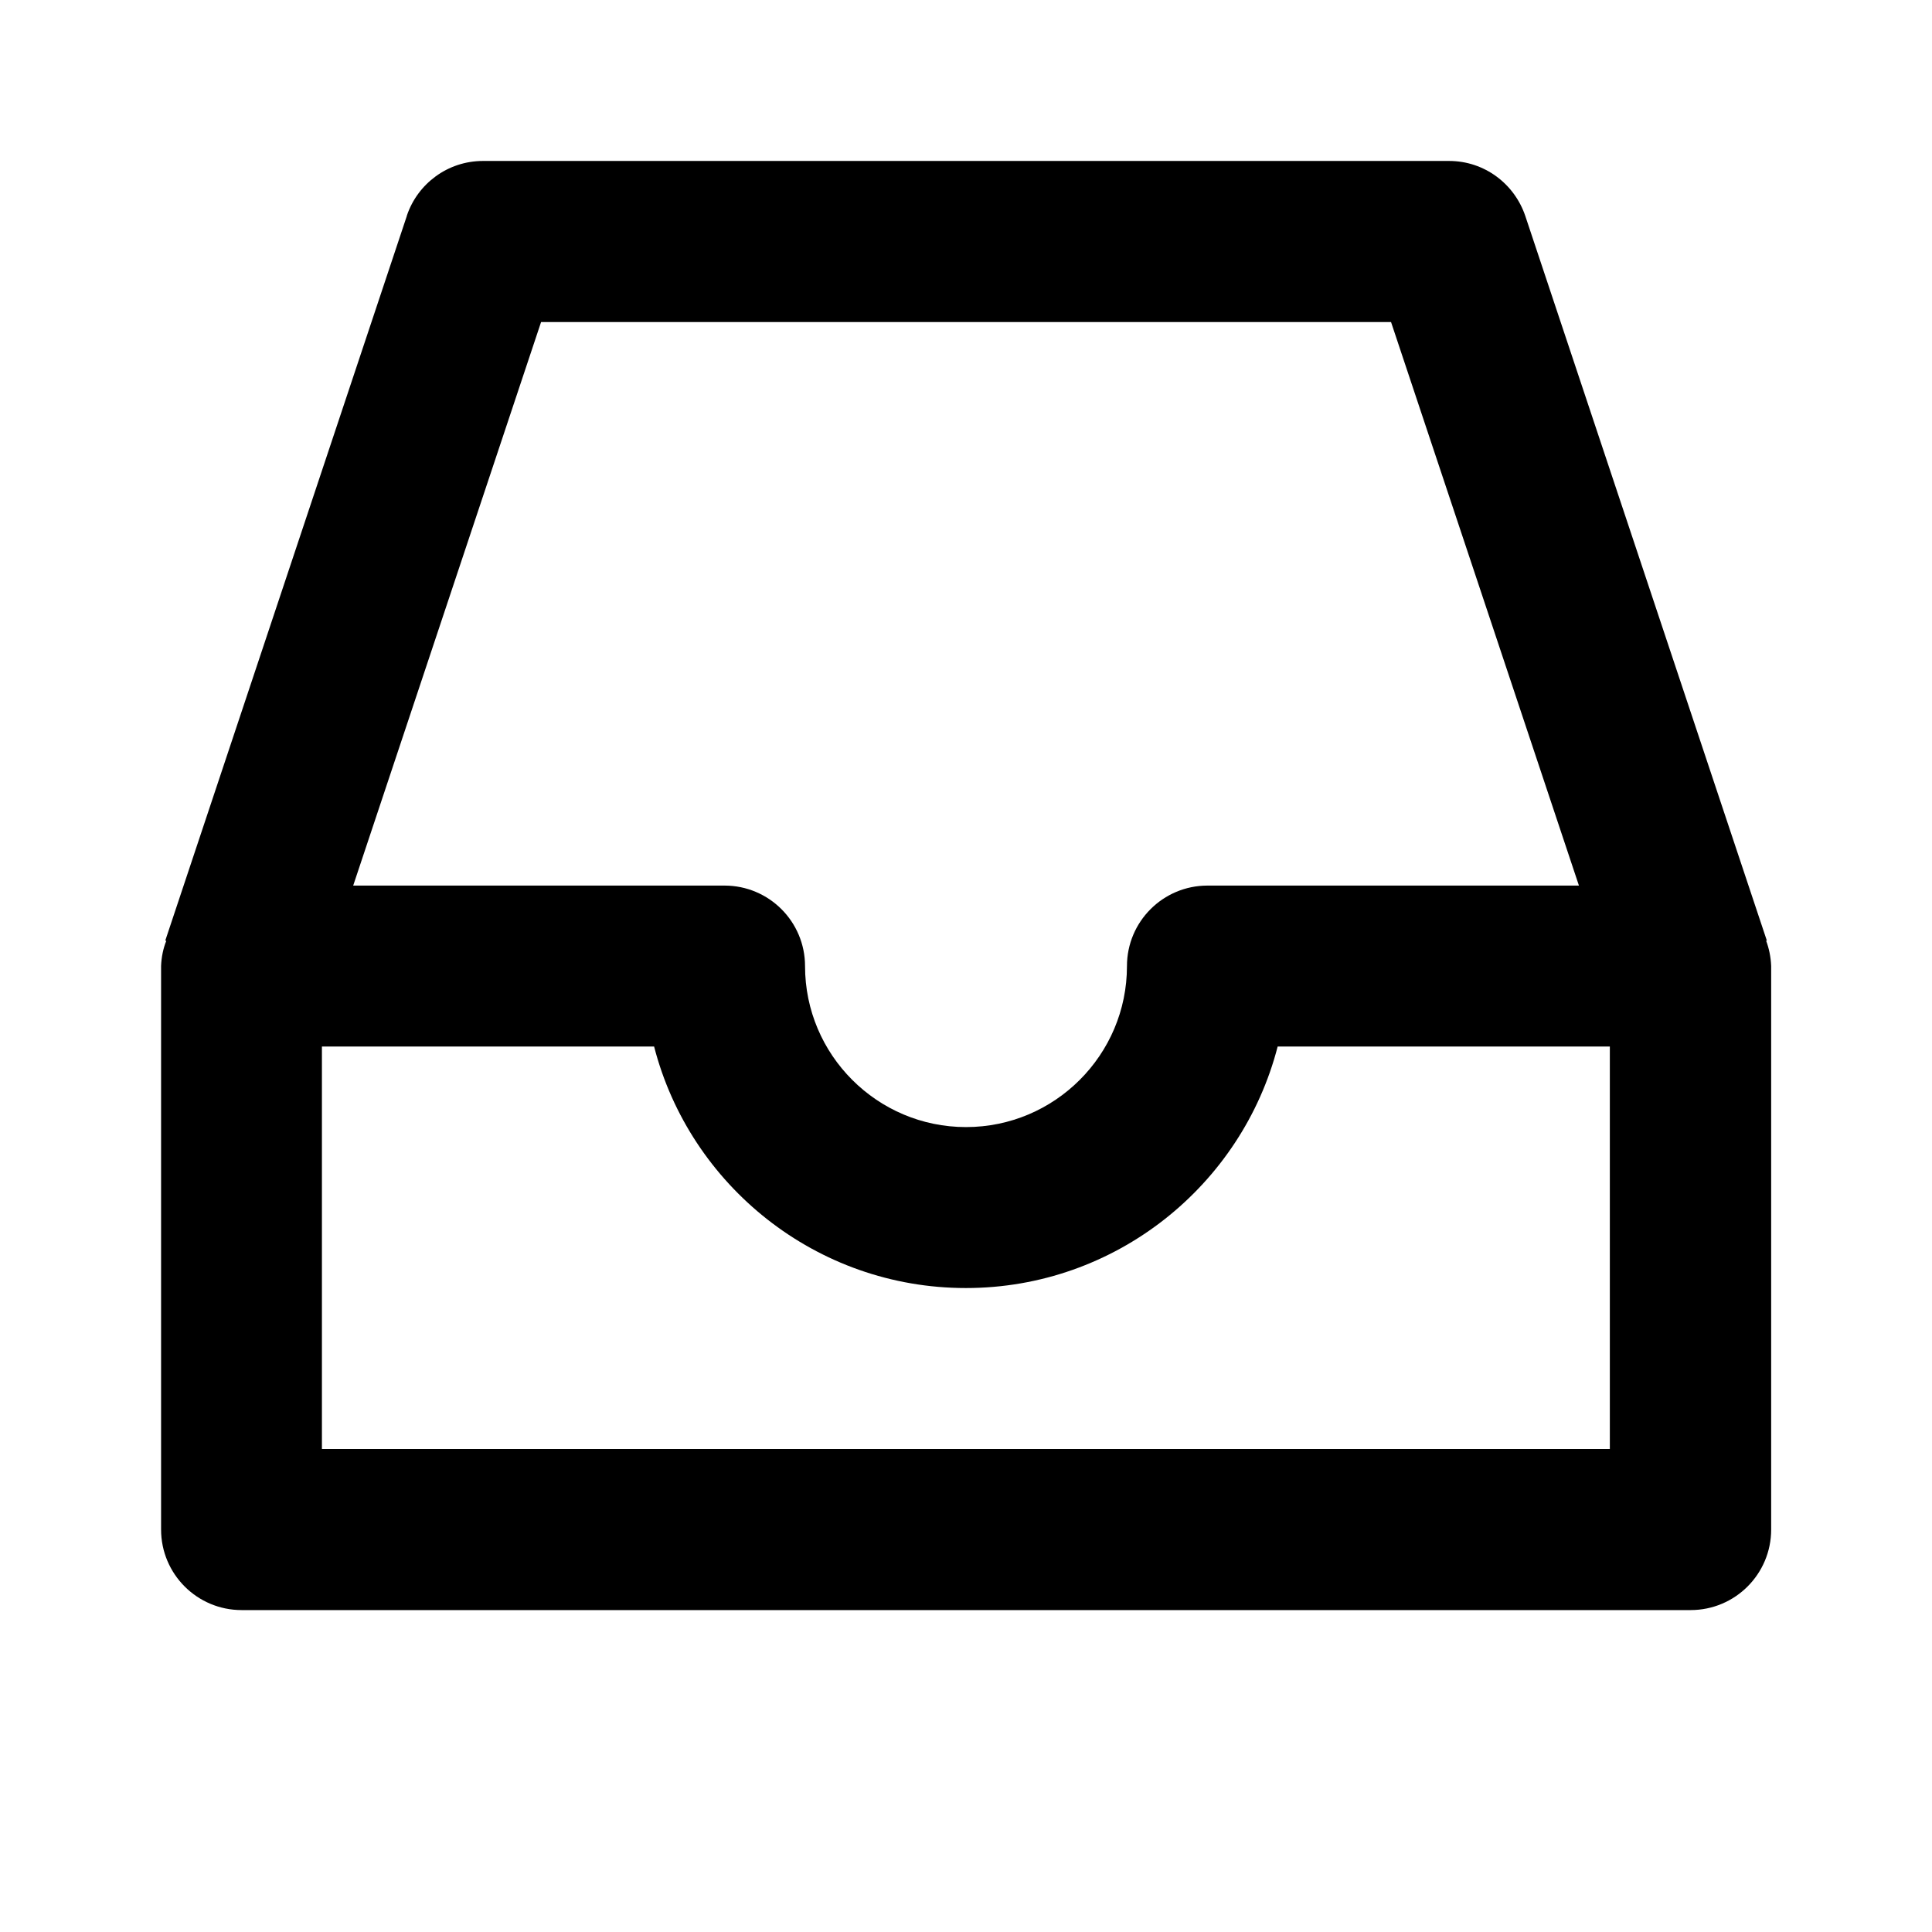 <!-- Generated by IcoMoon.io -->
<svg version="1.1" xmlns="http://www.w3.org/2000/svg" width="16" height="16" viewBox="0 0 16 16">
<title>bx-inbox</title>
<path d="M14.632 7.789l-2-6c-0.090-0.267-0.339-0.456-0.631-0.456-0 0-0.001 0-0.001 0h-8c-0 0-0 0-0 0-0.293 0-0.541 0.189-0.63 0.451l-0.001 0.005-2 6 0.008 0.003c-0.025 0.061-0.040 0.133-0.043 0.207l-0 0.001v4.667c0 0.368 0.298 0.667 0.667 0.667v0h12c0.368 0 0.667-0.298 0.667-0.667v0-4.667c-0.003-0.076-0.018-0.147-0.043-0.213l0.002 0.004 0.007-0.002zM4.481 2.667h7.039l1.556 4.667h-3.076c-0.368 0-0.667 0.298-0.667 0.667v0c0 0.735-0.598 1.333-1.333 1.333s-1.333-0.598-1.333-1.333c0-0.368-0.298-0.667-0.667-0.667v0h-3.075l1.556-4.667zM13.333 12h-10.667v-3.333h2.751c0.296 1.149 1.342 2 2.582 2s2.286-0.851 2.582-2h2.751v3.333z"></path>
</svg>
